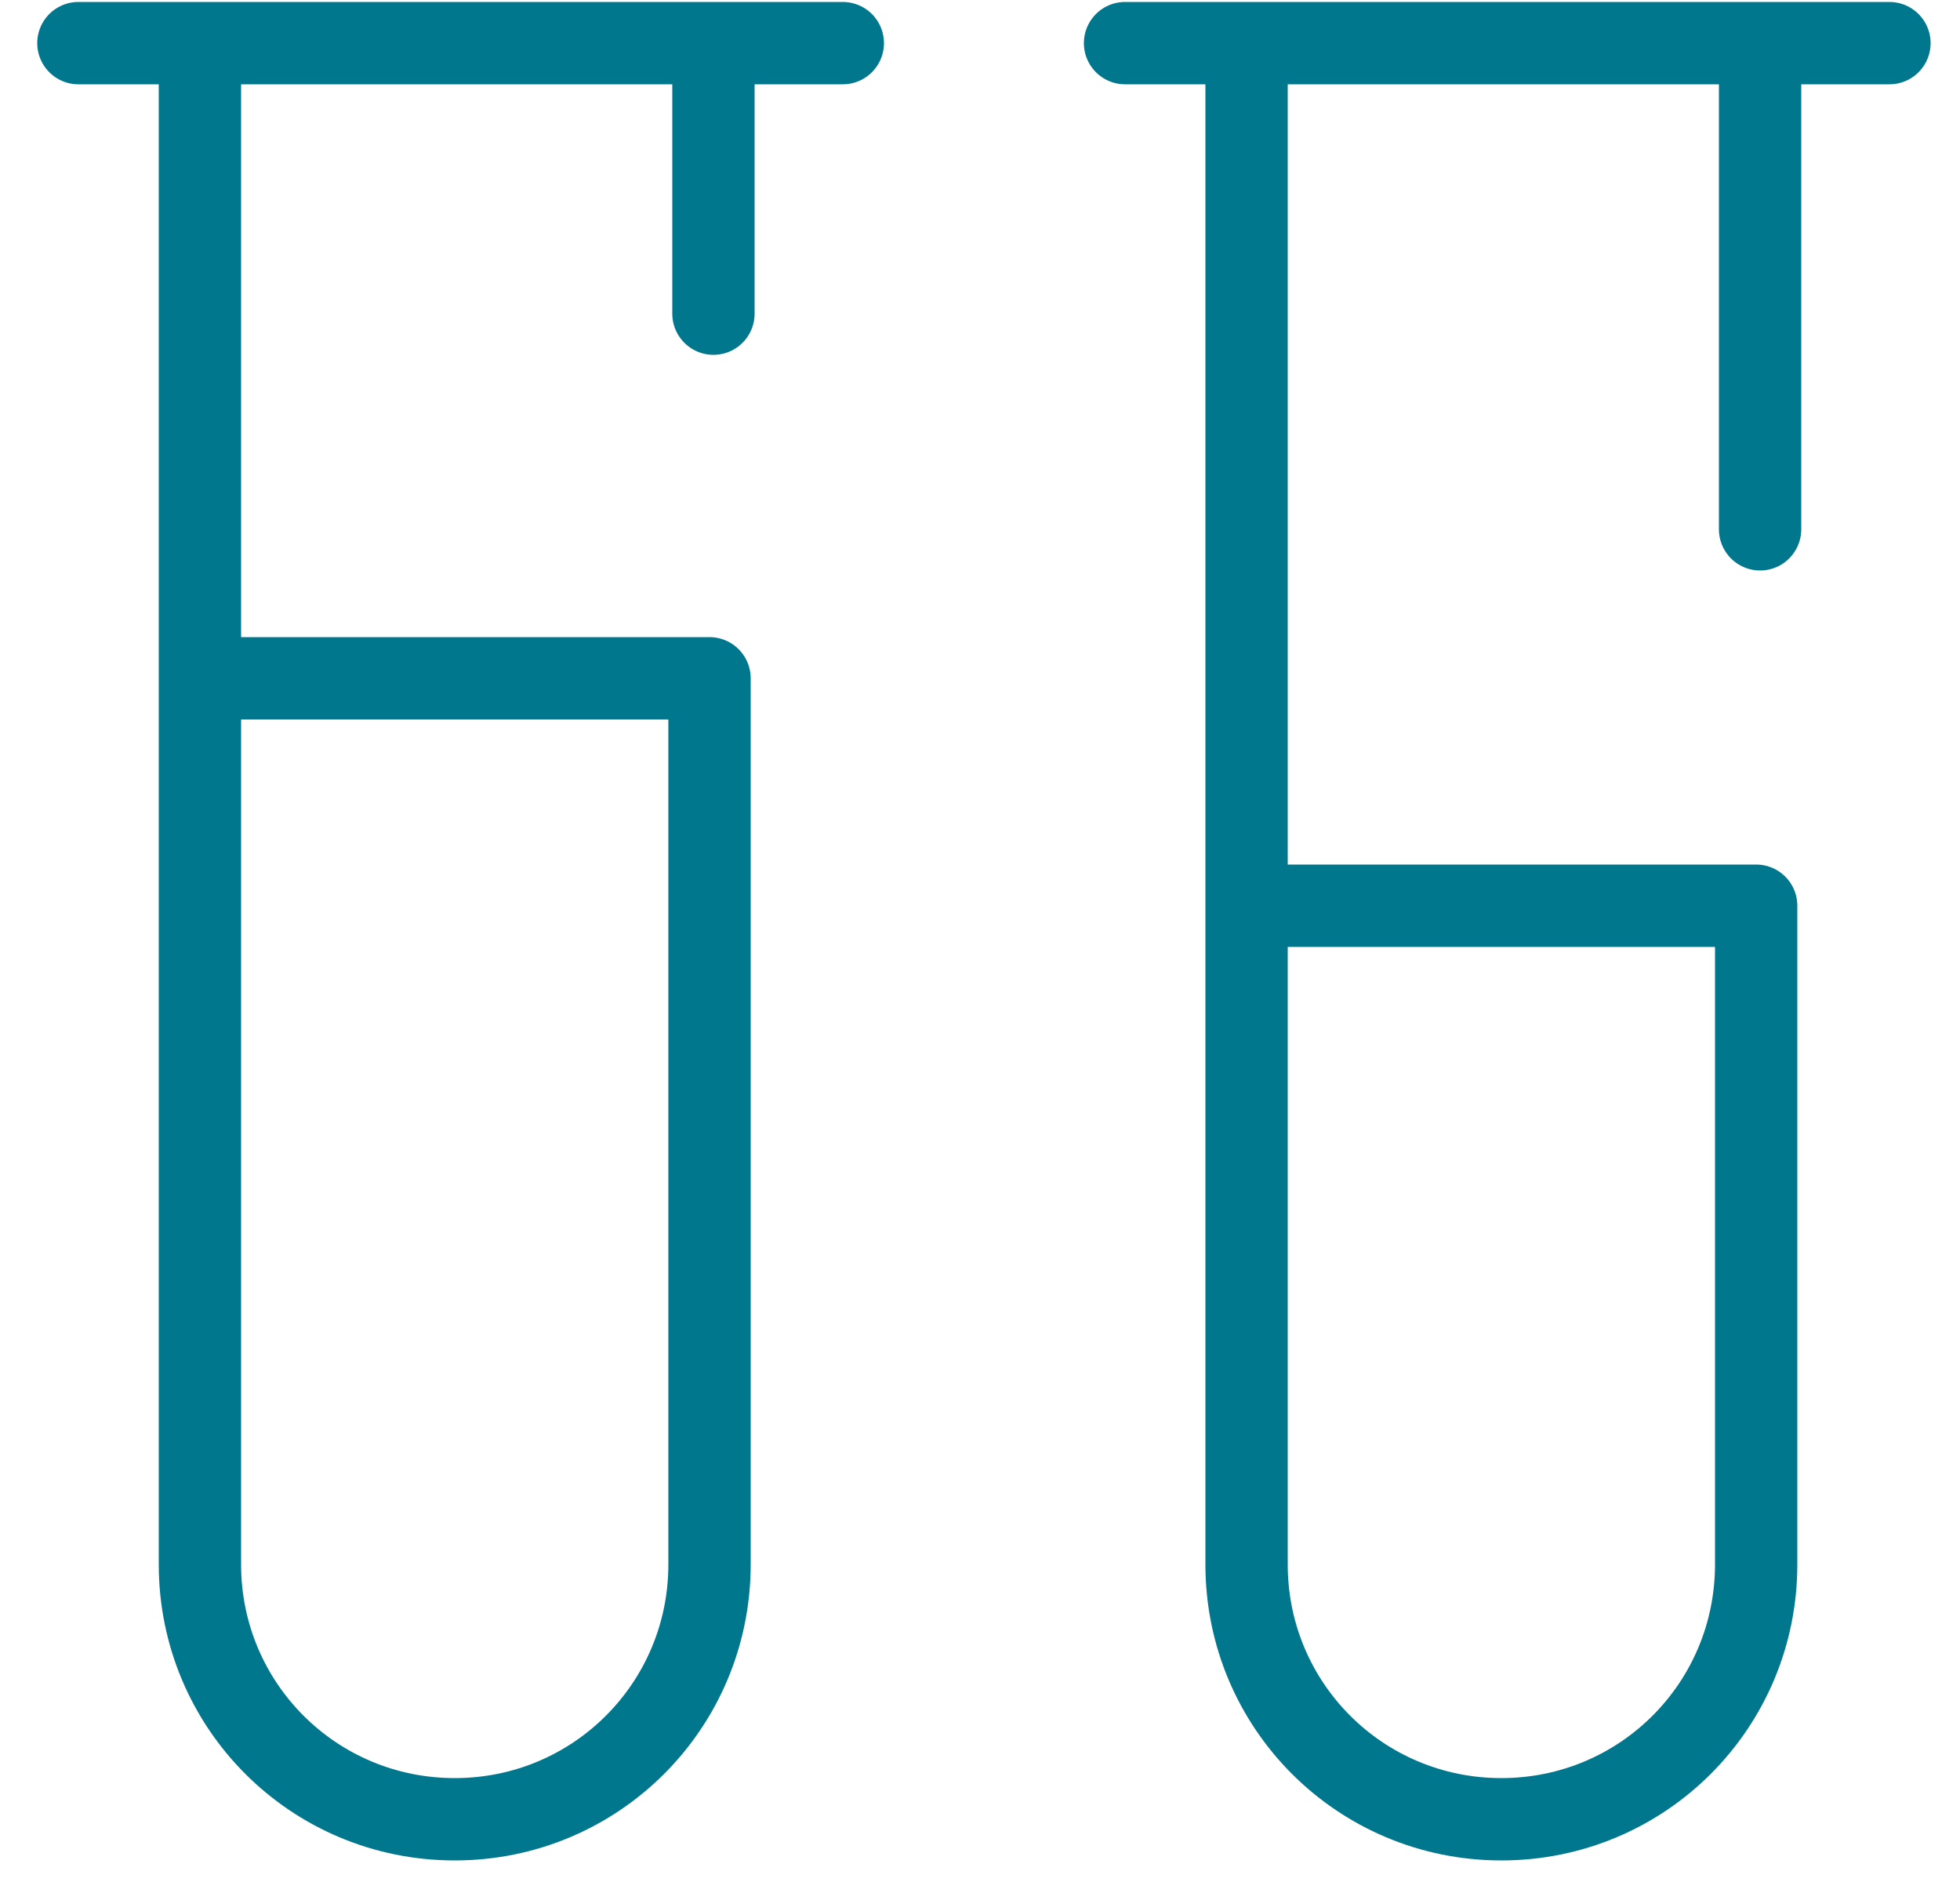 <svg xmlns="http://www.w3.org/2000/svg" width="50" height="48"><g fill="none" fill-rule="evenodd" stroke="#00778C" stroke-linejoin="round" stroke-width="2.1"><path d="M5.1 1.3v38.6c0 3.6 2.9 6.5 6.5 6.5s6.5-2.9 6.5-6.5V17.3H5.4"/><path stroke-linecap="round" d="M18.2 1.3V8M2 1.1h19.5M31.8 1.3v38.6c0 3.6 2.9 6.5 6.5 6.5s6.5-2.9 6.5-6.5V23.1H32.1M44.9 1.3v12.2M28.7 1.1h19.5"/></g></svg>